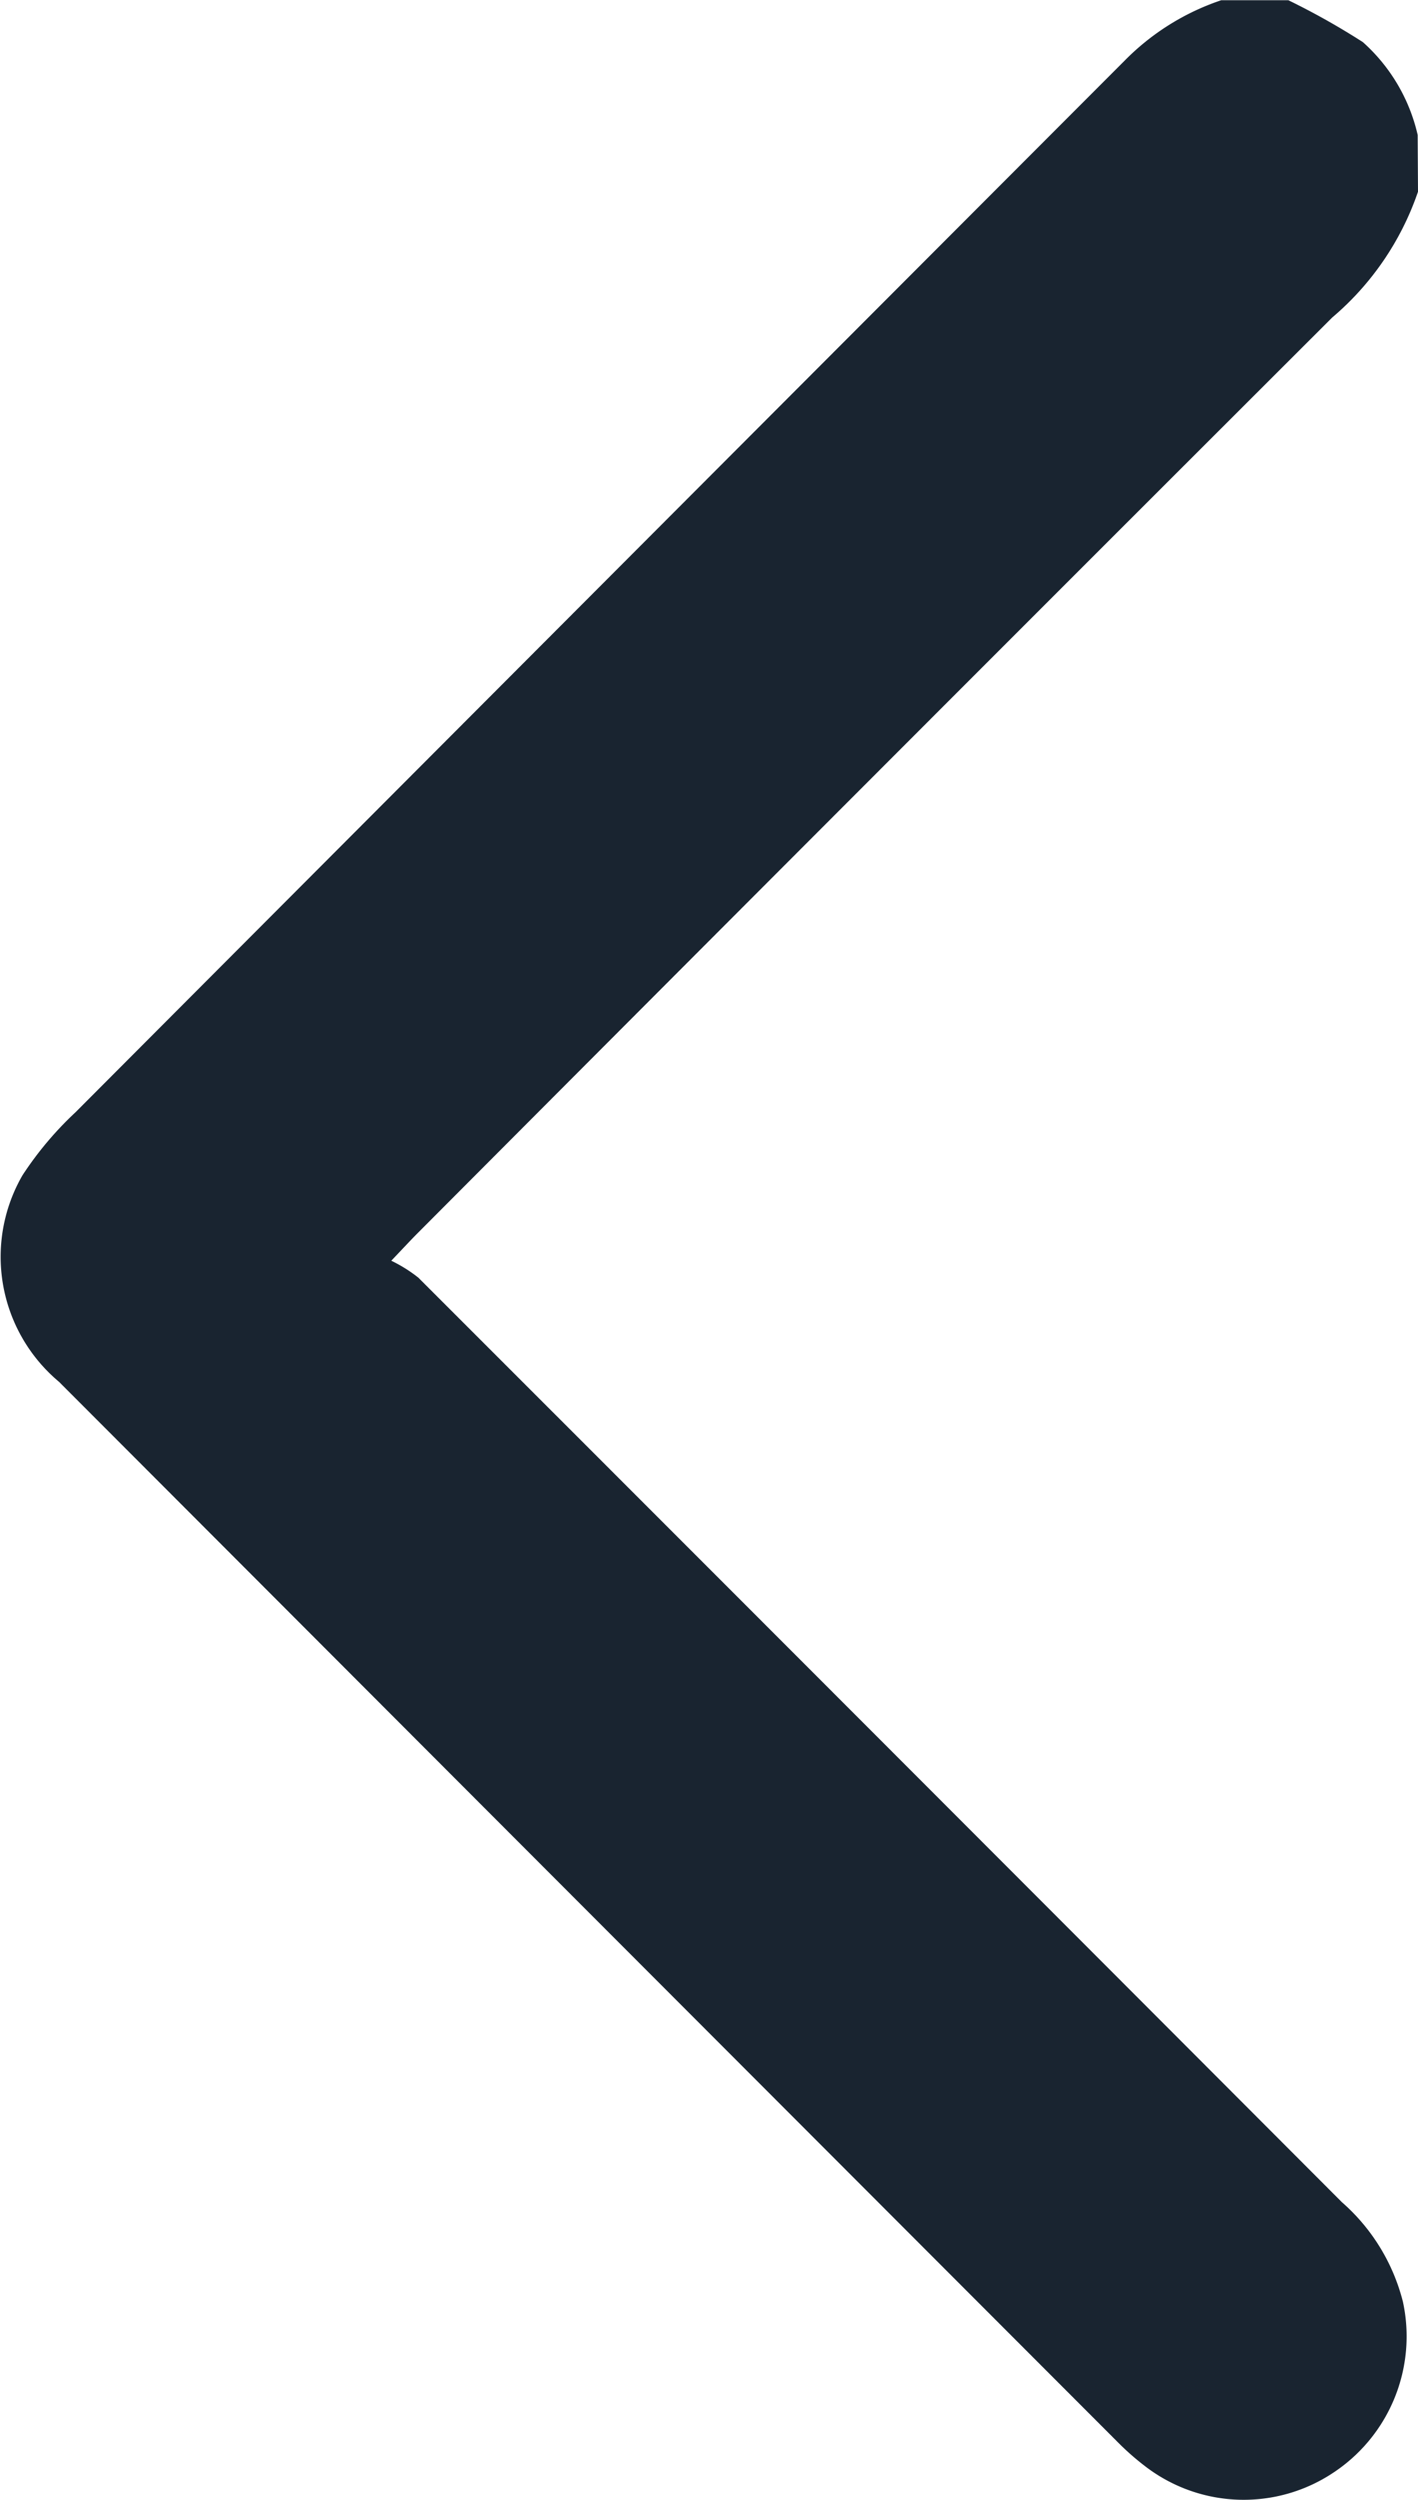 <svg xmlns="http://www.w3.org/2000/svg" width="17.602" height="31.019" viewBox="0 0 17.602 31.019">
  <path id="Path_685" data-name="Path 685" d="M4949.62-2322.261a3.551,3.551,0,0,1-1.065,1.561q-5.682,5.673-11.35,11.359c-.082.082-.161.168-.33.345a1.79,1.79,0,0,1,.336.21q5.735,5.733,11.464,11.472a2.435,2.435,0,0,1,.758,1.237,2.027,2.027,0,0,1-.866,2.121,2.006,2.006,0,0,1-2.313-.065,3.272,3.272,0,0,1-.362-.316q-6.571-6.577-13.141-13.156a2.023,2.023,0,0,1-.454-2.563,4.244,4.244,0,0,1,.658-.782q6.509-6.526,13.022-13.048a3.037,3.037,0,0,1,1.2-.751h.834a9.043,9.043,0,0,1,.925.52,2.2,2.2,0,0,1,.68,1.152Z" transform="translate(-4932.018 2324.64)" fill="#192430"/>
</svg>
